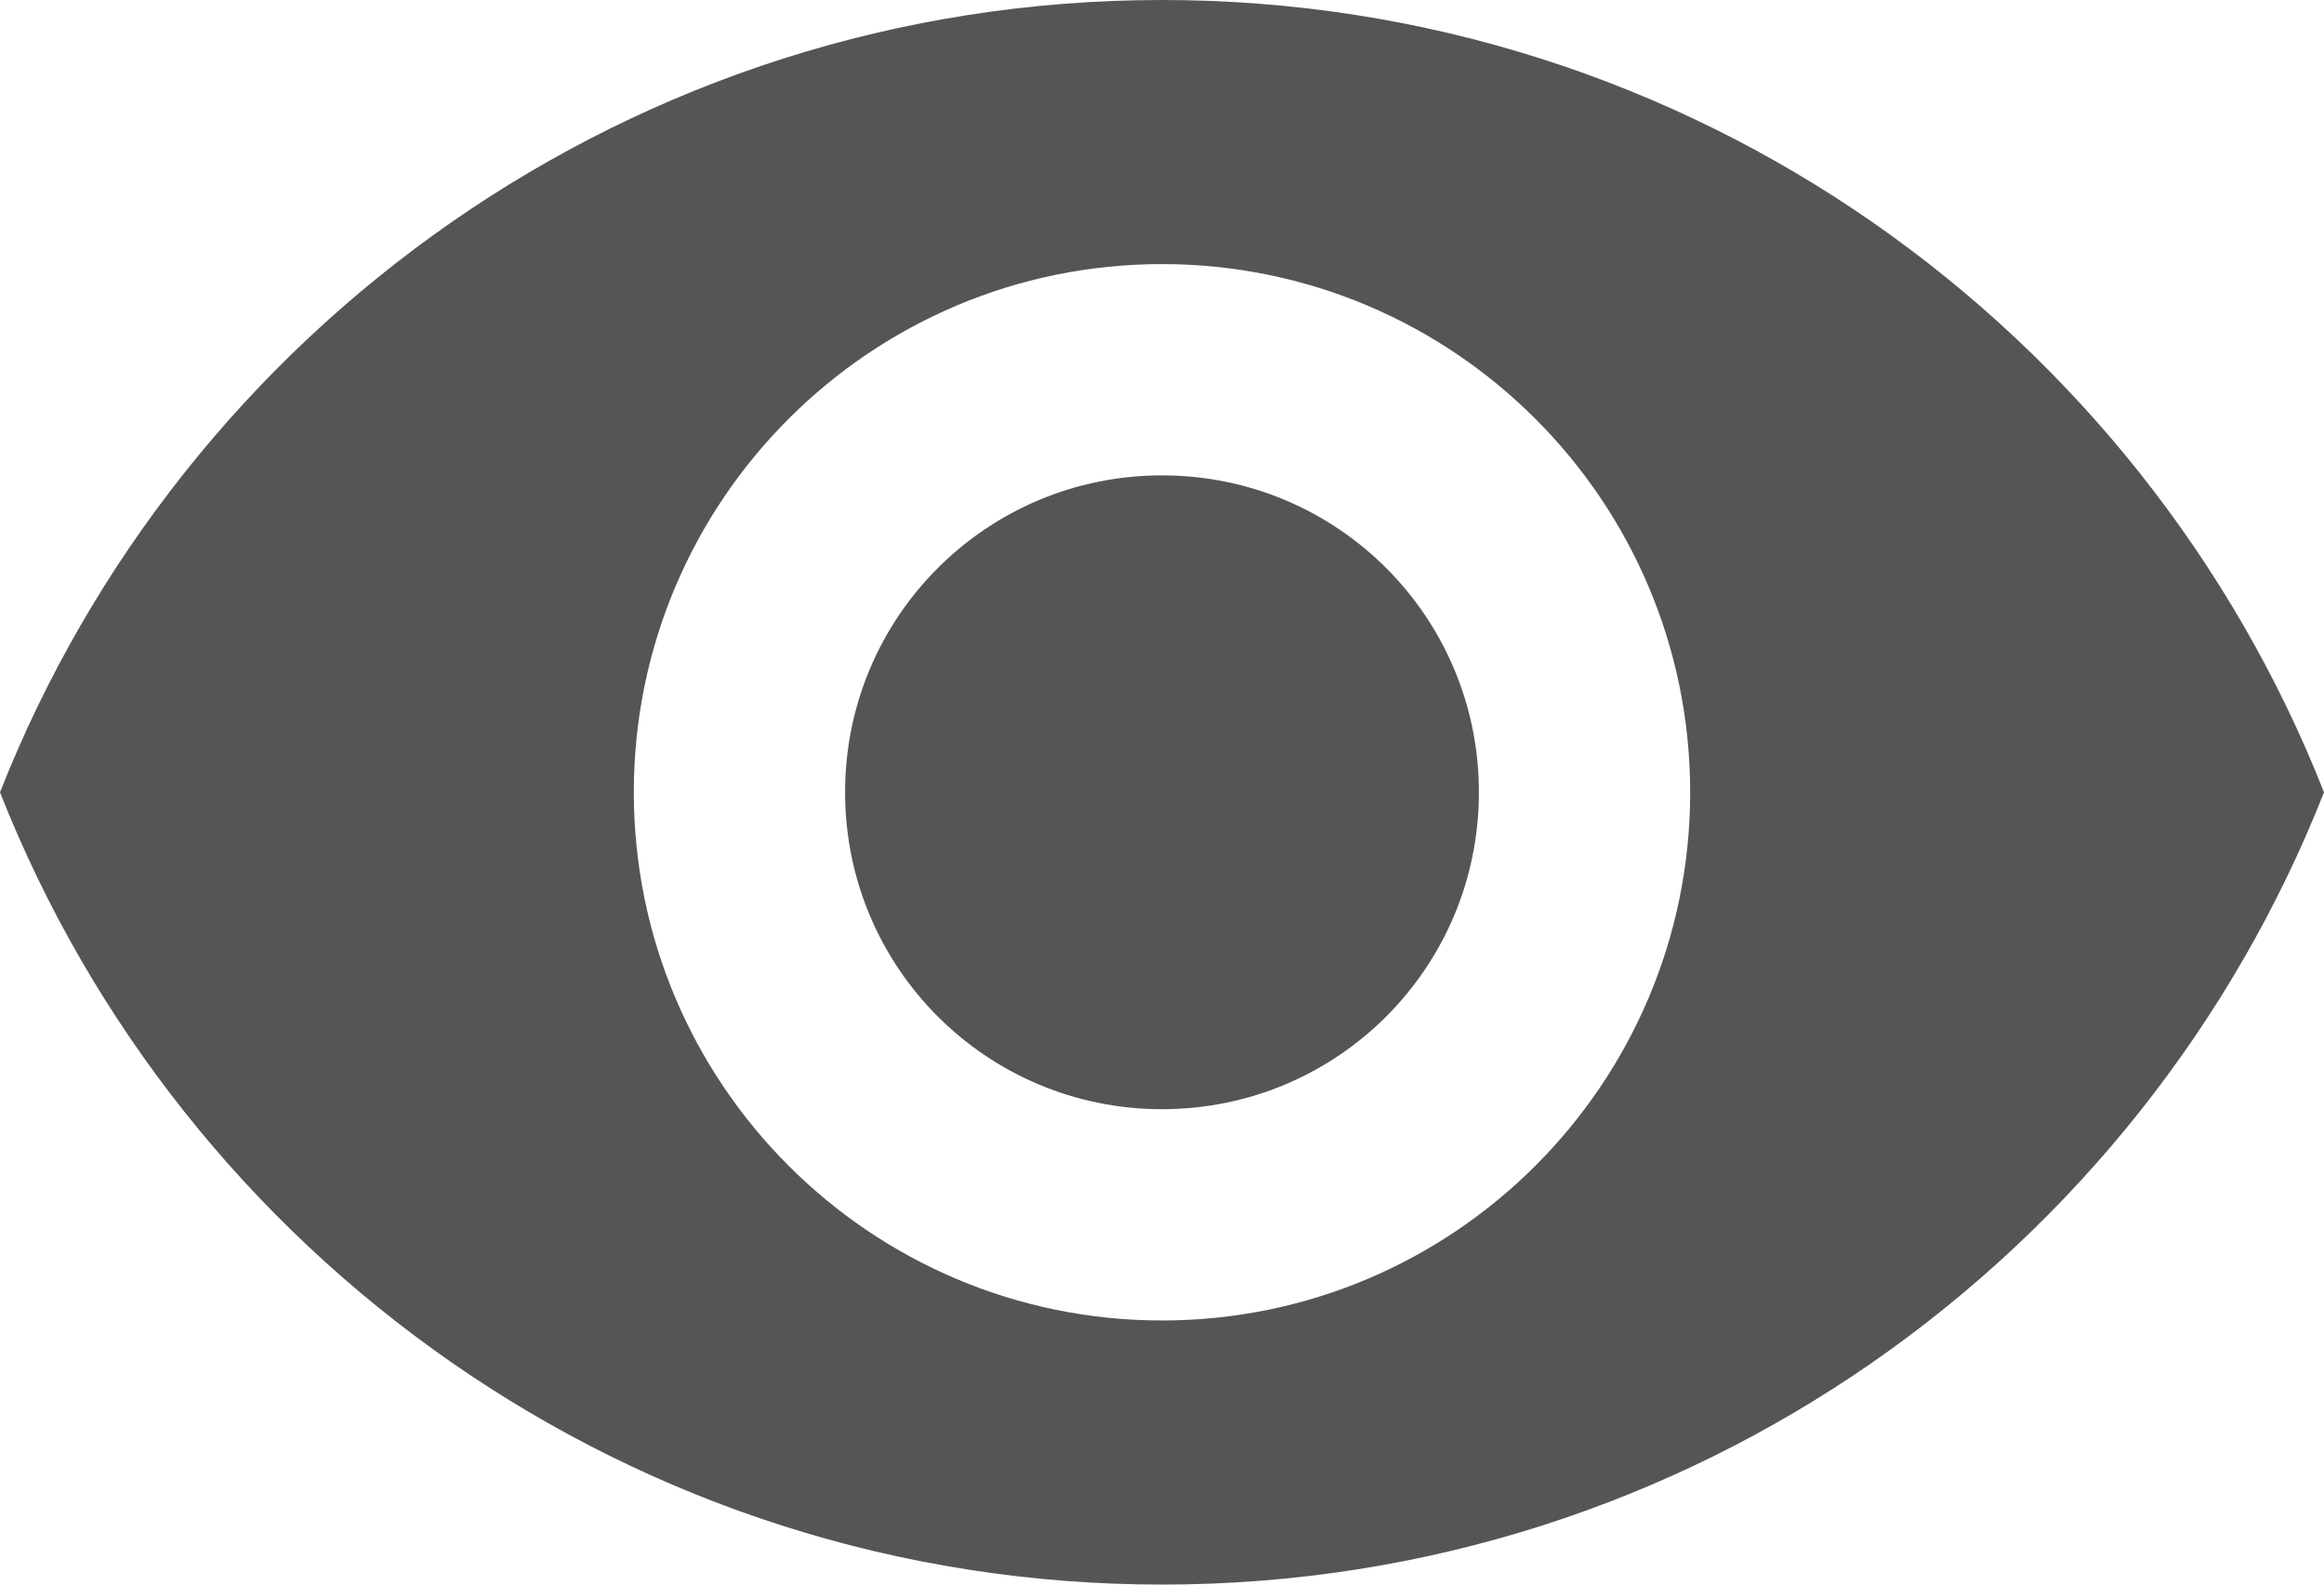 <?xml version="1.0" encoding="UTF-8" standalone="no"?>
<svg
   xmlns:dc="http://purl.org/dc/elements/1.1/"
   xmlns:cc="http://creativecommons.org/ns#"
   xmlns:rdf="http://www.w3.org/1999/02/22-rdf-syntax-ns#"
   xmlns:svg="http://www.w3.org/2000/svg"
   xmlns="http://www.w3.org/2000/svg"
   xmlns:sodipodi="http://sodipodi.sourceforge.net/DTD/sodipodi-0.dtd"
   xmlns:inkscape="http://www.inkscape.org/namespaces/inkscape"
   height="12"
   viewBox="0 0 17.6 12"
   width="17.6"
   id="svg2"
   version="1.1"
   inkscape:version="0.91 r13725"
   sodipodi:docname="preview.svg"
   style="fill:#000000">
  <defs
     id="defs10" />
  <sodipodi:namedview
     pagecolor="#ffffff"
     bordercolor="#666666"
     borderopacity="1"
     objecttolerance="10"
     gridtolerance="10"
     guidetolerance="10"
     inkscape:pageopacity="0"
     inkscape:pageshadow="2"
     inkscape:window-width="1252"
     inkscape:window-height="680"
     id="namedview8"
     showgrid="false"
     inkscape:zoom="9.8333333"
     inkscape:cx="10.220339"
     inkscape:cy="12"
     inkscape:window-x="0"
     inkscape:window-y="0"
     inkscape:window-maximized="0"
     inkscape:current-layer="svg2"
     fit-margin-top="0"
     fit-margin-left="0"
     fit-margin-right="0"
     fit-margin-bottom="0" />
  <path
     d="m 0,-12 24,0 0,24 -24,0 z"
     id="path4"
     inkscape:connector-curvature="0"
     style="fill:none" />
  <path
     d="M 8.8,0 C 4.8,0 1.384,2.488 0,6 c 1.384,3.512 4.8,6 8.8,6 4,0 7.416,-2.488 8.8,-6 C 16.216,2.488 12.8,0 8.8,0 Z m 0,10 c -2.208,0 -4,-1.792 -4,-4 0,-2.208 1.792,-4 4,-4 2.208,0 4,1.792 4,4 0,2.208 -1.792,4 -4,4 z m 0,-6.4 C 7.472,3.6 6.4,4.672 6.4,6 c 0,1.328 1.072,2.4 2.4,2.4 1.328,0 2.4,-1.072 2.4,-2.4 0,-1.328 -1.072,-2.4 -2.4,-2.4 z"
     fill="#5555555"
     id="path6"
     inkscape:connector-curvature="0" />
</svg>
